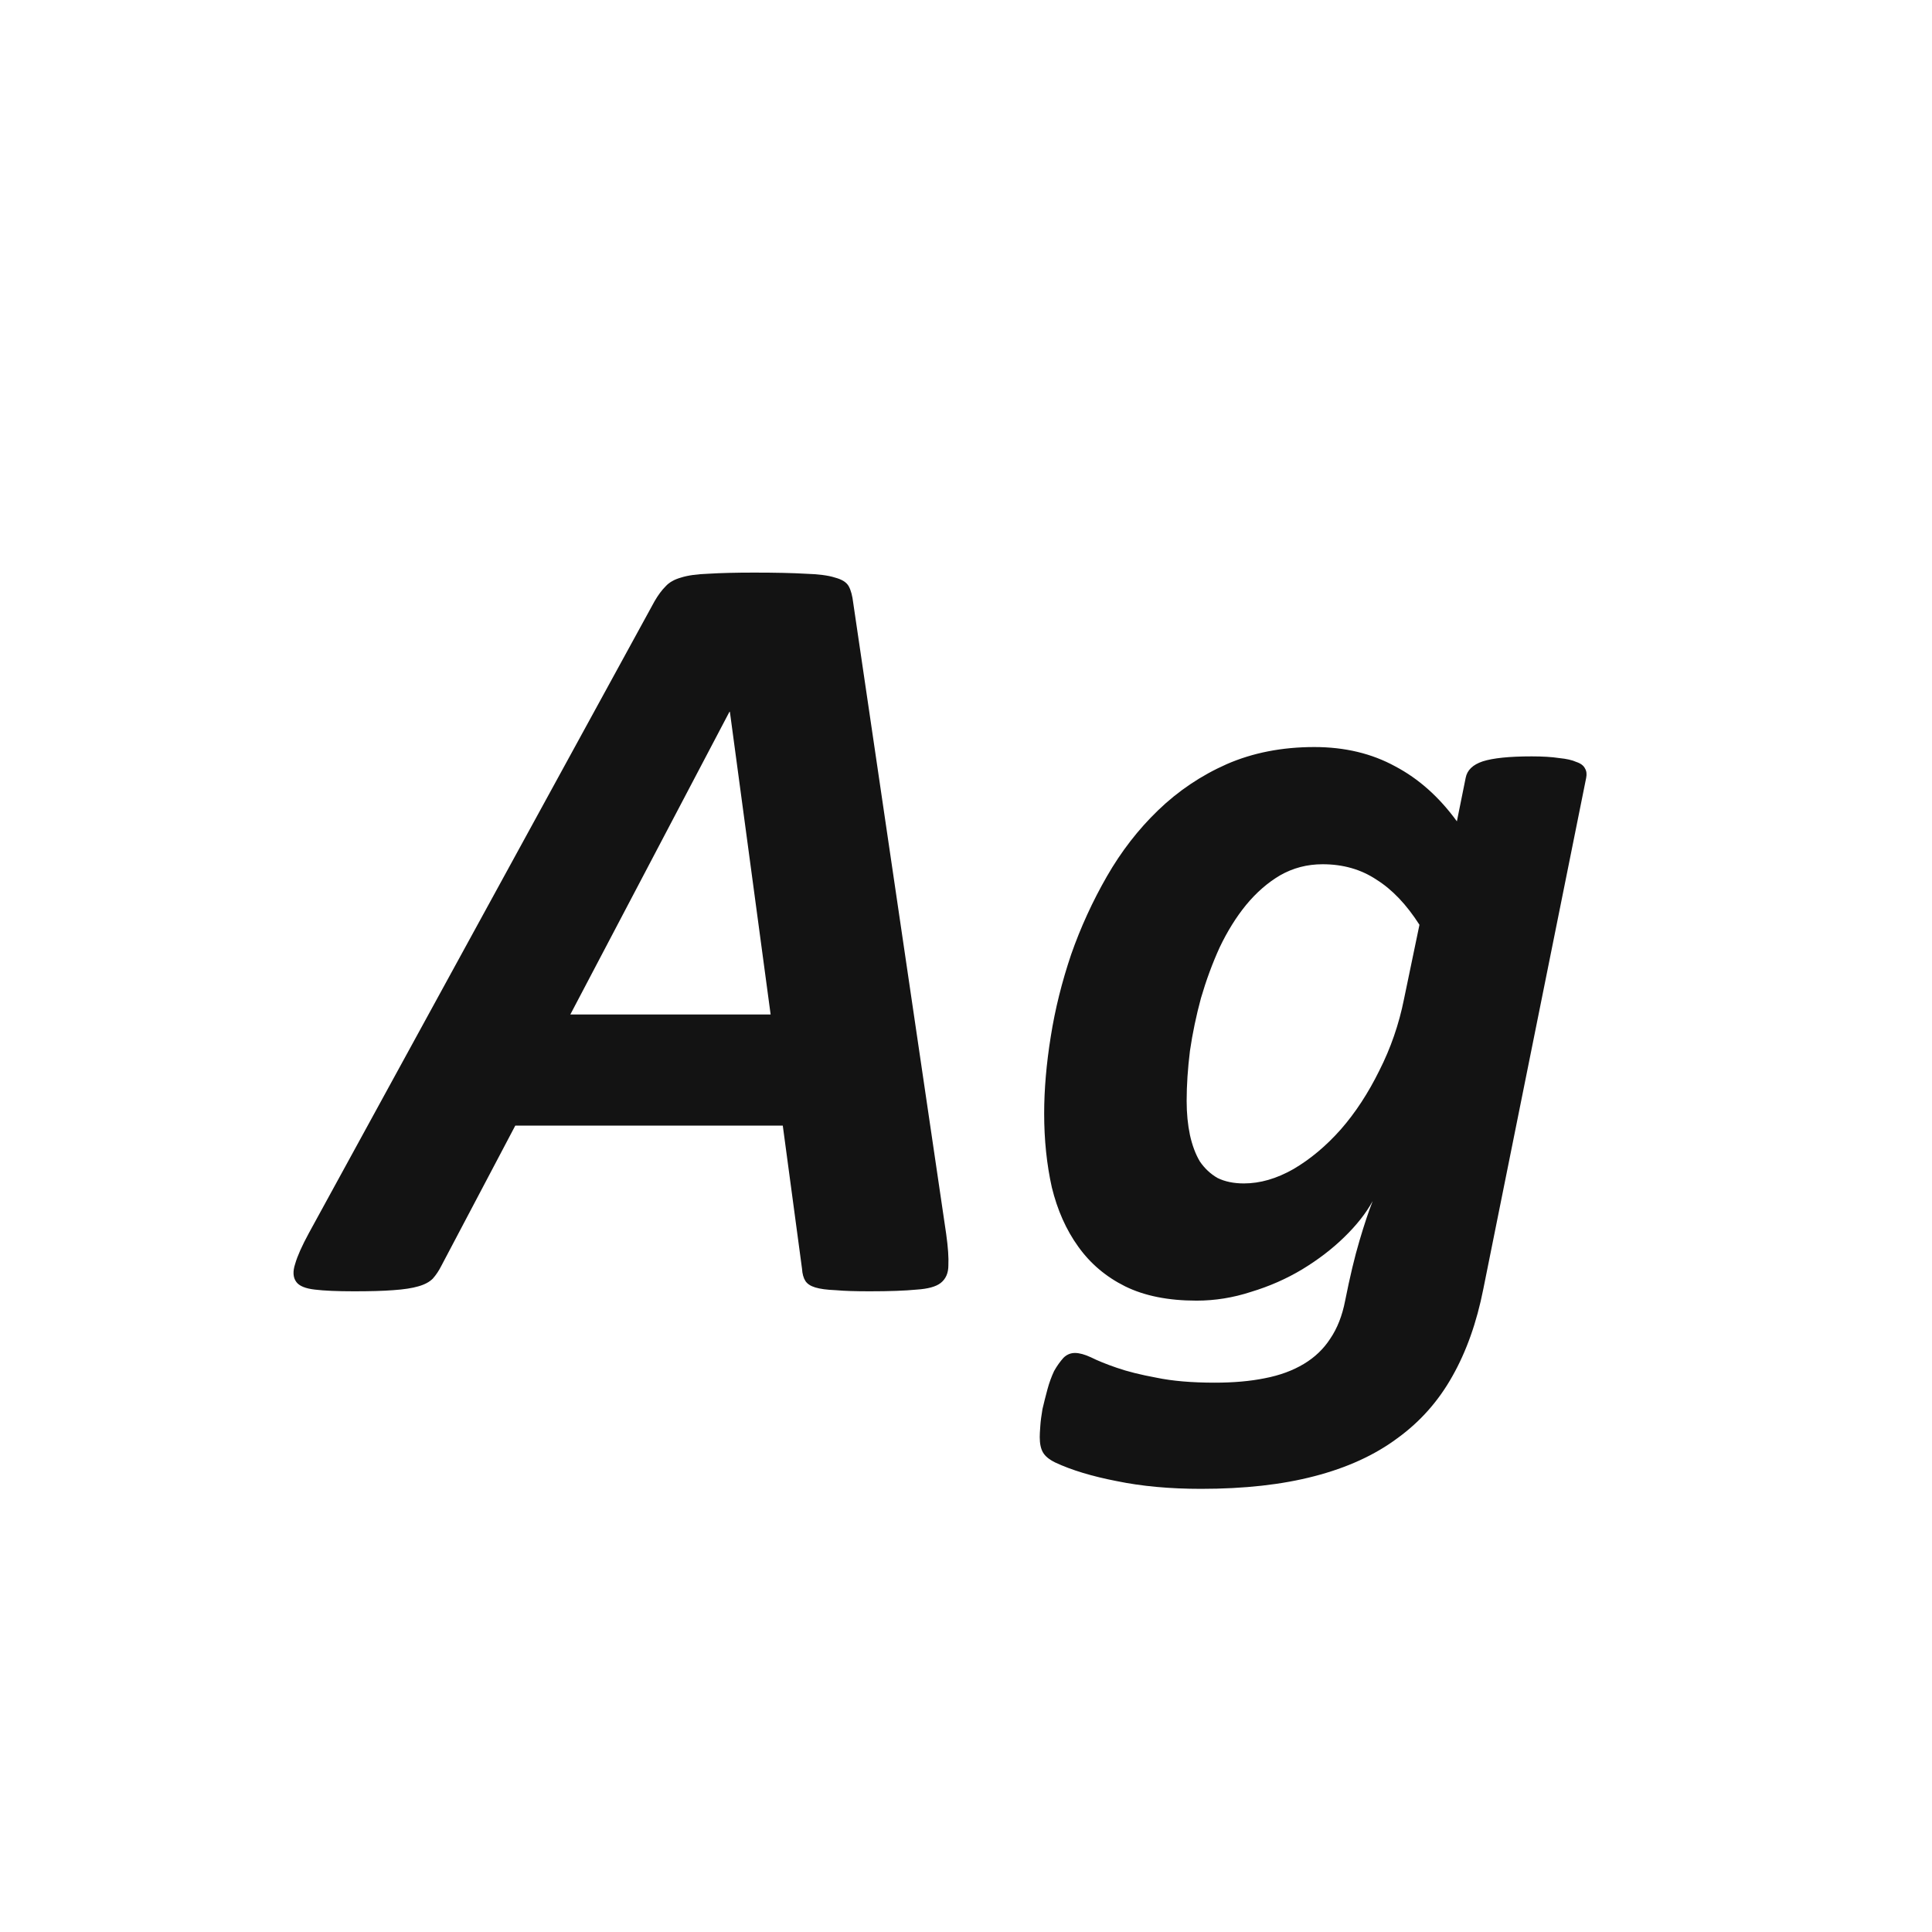 <svg width="24" height="24" viewBox="0 0 24 24" fill="none" xmlns="http://www.w3.org/2000/svg">
<path d="M11.754 15.33C11.777 15.494 11.786 15.624 11.781 15.72C11.781 15.815 11.749 15.888 11.685 15.938C11.626 15.984 11.526 16.011 11.385 16.02C11.243 16.034 11.05 16.041 10.804 16.041C10.63 16.041 10.489 16.037 10.38 16.027C10.271 16.023 10.186 16.011 10.127 15.993C10.068 15.975 10.027 15.948 10.004 15.911C9.981 15.875 9.967 15.825 9.963 15.761L9.724 13.983H6.401L5.485 15.72C5.453 15.784 5.417 15.838 5.376 15.884C5.335 15.925 5.276 15.957 5.198 15.979C5.121 16.002 5.016 16.018 4.884 16.027C4.756 16.037 4.594 16.041 4.398 16.041C4.189 16.041 4.027 16.034 3.913 16.02C3.795 16.007 3.717 15.975 3.681 15.925C3.64 15.87 3.635 15.795 3.667 15.699C3.694 15.604 3.751 15.476 3.838 15.316L8.131 7.469C8.176 7.391 8.222 7.33 8.268 7.284C8.313 7.234 8.377 7.198 8.459 7.175C8.546 7.147 8.66 7.132 8.801 7.127C8.947 7.118 9.136 7.113 9.368 7.113C9.637 7.113 9.849 7.118 10.004 7.127C10.163 7.132 10.287 7.147 10.373 7.175C10.46 7.198 10.517 7.234 10.544 7.284C10.571 7.334 10.589 7.403 10.599 7.489L11.754 15.33ZM9.067 8.843H9.061L7.085 12.602H9.573L9.067 8.843ZM18.426 16.014C18.344 16.428 18.216 16.788 18.043 17.094C17.87 17.404 17.642 17.661 17.359 17.866C17.077 18.076 16.733 18.233 16.327 18.338C15.926 18.443 15.457 18.495 14.919 18.495C14.532 18.495 14.183 18.463 13.873 18.399C13.568 18.34 13.312 18.263 13.107 18.167C13.034 18.131 12.984 18.09 12.957 18.044C12.93 17.998 12.916 17.935 12.916 17.852C12.916 17.825 12.918 17.78 12.923 17.716C12.927 17.652 12.937 17.581 12.95 17.504C12.968 17.426 12.989 17.344 13.012 17.258C13.034 17.176 13.062 17.101 13.094 17.032C13.13 16.968 13.169 16.914 13.21 16.868C13.251 16.827 13.299 16.807 13.354 16.807C13.408 16.807 13.474 16.825 13.552 16.861C13.634 16.902 13.741 16.946 13.873 16.991C14.005 17.037 14.169 17.078 14.365 17.114C14.561 17.155 14.803 17.176 15.09 17.176C15.322 17.176 15.53 17.158 15.712 17.121C15.899 17.085 16.061 17.025 16.197 16.943C16.334 16.861 16.443 16.756 16.525 16.629C16.612 16.501 16.674 16.344 16.71 16.157C16.769 15.861 16.828 15.613 16.888 15.412C16.947 15.212 17.002 15.047 17.052 14.92C16.97 15.07 16.851 15.221 16.696 15.371C16.546 15.517 16.373 15.649 16.177 15.768C15.981 15.886 15.769 15.979 15.541 16.048C15.318 16.121 15.092 16.157 14.864 16.157C14.513 16.157 14.217 16.098 13.976 15.979C13.739 15.861 13.545 15.697 13.395 15.487C13.244 15.278 13.135 15.032 13.066 14.749C13.003 14.466 12.971 14.161 12.971 13.833C12.971 13.537 12.998 13.218 13.053 12.876C13.107 12.534 13.192 12.195 13.306 11.857C13.424 11.52 13.572 11.197 13.75 10.887C13.928 10.577 14.14 10.303 14.386 10.066C14.636 9.825 14.921 9.633 15.24 9.492C15.564 9.351 15.926 9.28 16.327 9.28C16.705 9.28 17.04 9.36 17.332 9.52C17.624 9.674 17.879 9.902 18.098 10.203L18.207 9.663C18.225 9.567 18.296 9.499 18.419 9.458C18.547 9.417 18.749 9.396 19.027 9.396C19.164 9.396 19.278 9.403 19.369 9.417C19.46 9.426 19.531 9.442 19.581 9.465C19.636 9.483 19.672 9.51 19.69 9.547C19.709 9.579 19.713 9.618 19.704 9.663L18.426 16.014ZM17.633 11.488C17.473 11.238 17.296 11.051 17.1 10.928C16.908 10.8 16.685 10.736 16.43 10.736C16.238 10.736 16.063 10.782 15.903 10.873C15.748 10.964 15.607 11.087 15.479 11.242C15.356 11.393 15.247 11.568 15.151 11.769C15.06 11.969 14.983 12.179 14.919 12.398C14.86 12.616 14.814 12.835 14.782 13.054C14.755 13.273 14.741 13.48 14.741 13.676C14.741 13.831 14.755 13.972 14.782 14.1C14.81 14.227 14.851 14.337 14.905 14.428C14.964 14.514 15.037 14.583 15.124 14.633C15.215 14.678 15.325 14.701 15.452 14.701C15.653 14.701 15.858 14.642 16.067 14.523C16.277 14.4 16.473 14.236 16.655 14.031C16.838 13.822 16.997 13.578 17.134 13.3C17.275 13.022 17.378 12.726 17.441 12.411L17.633 11.488Z" fill="#131313"/>
</svg>
